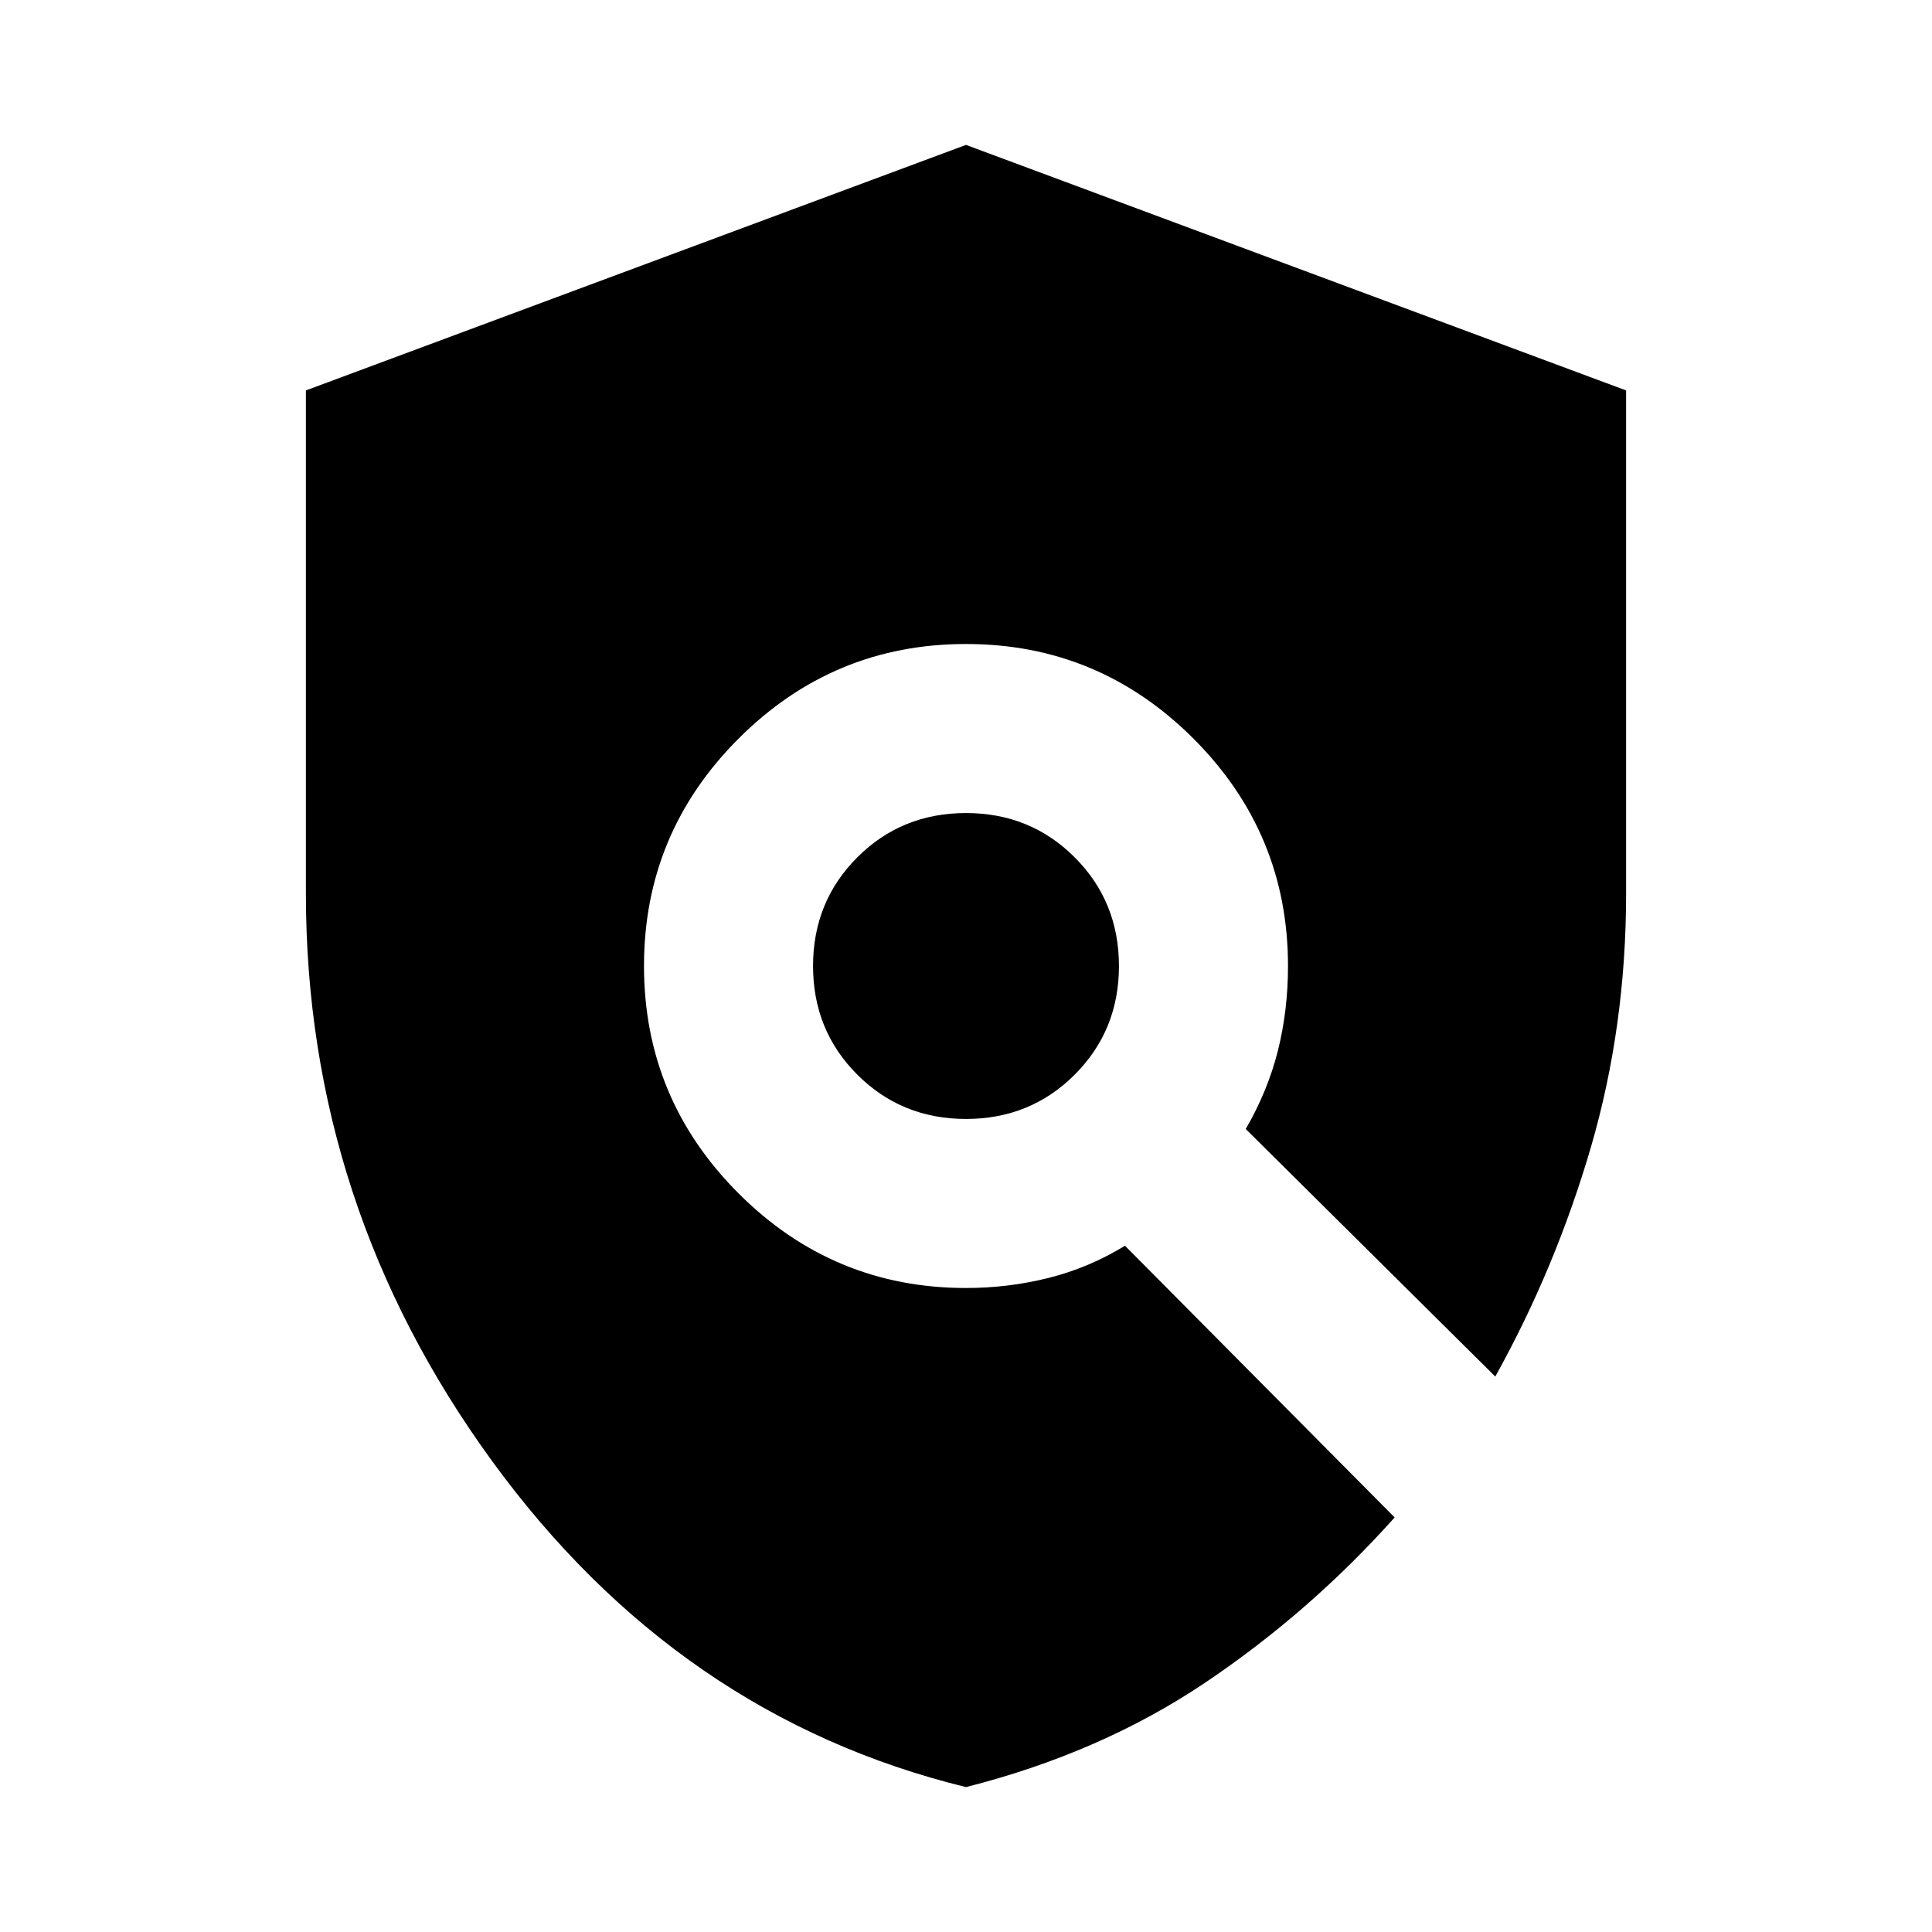 <svg xmlns="http://www.w3.org/2000/svg" height="24" width="24"><path d="M12 13.9q.8 0 1.35-.55T13.9 12q0-.8-.55-1.35T12 10.1q-.8 0-1.35.55T10.1 12q0 .8.55 1.35t1.35.55Zm0 8.3q-3.575-.875-5.887-4.05Q3.8 14.975 3.8 11.1V4.85L12 1.8l8.2 3.05v6.25q0 1.65-.437 3.15-.438 1.5-1.188 2.85l-3.1-3.075q.275-.475.4-.975T16 12q0-1.65-1.175-2.825Q13.65 8 12 8q-1.65 0-2.825 1.175Q8 10.35 8 12q0 1.65 1.175 2.825Q10.35 16 12 16q.525 0 1.025-.125.5-.125.95-.4l3.35 3.375q-1.05 1.175-2.35 2.05-1.3.875-2.975 1.3Z"/></svg>